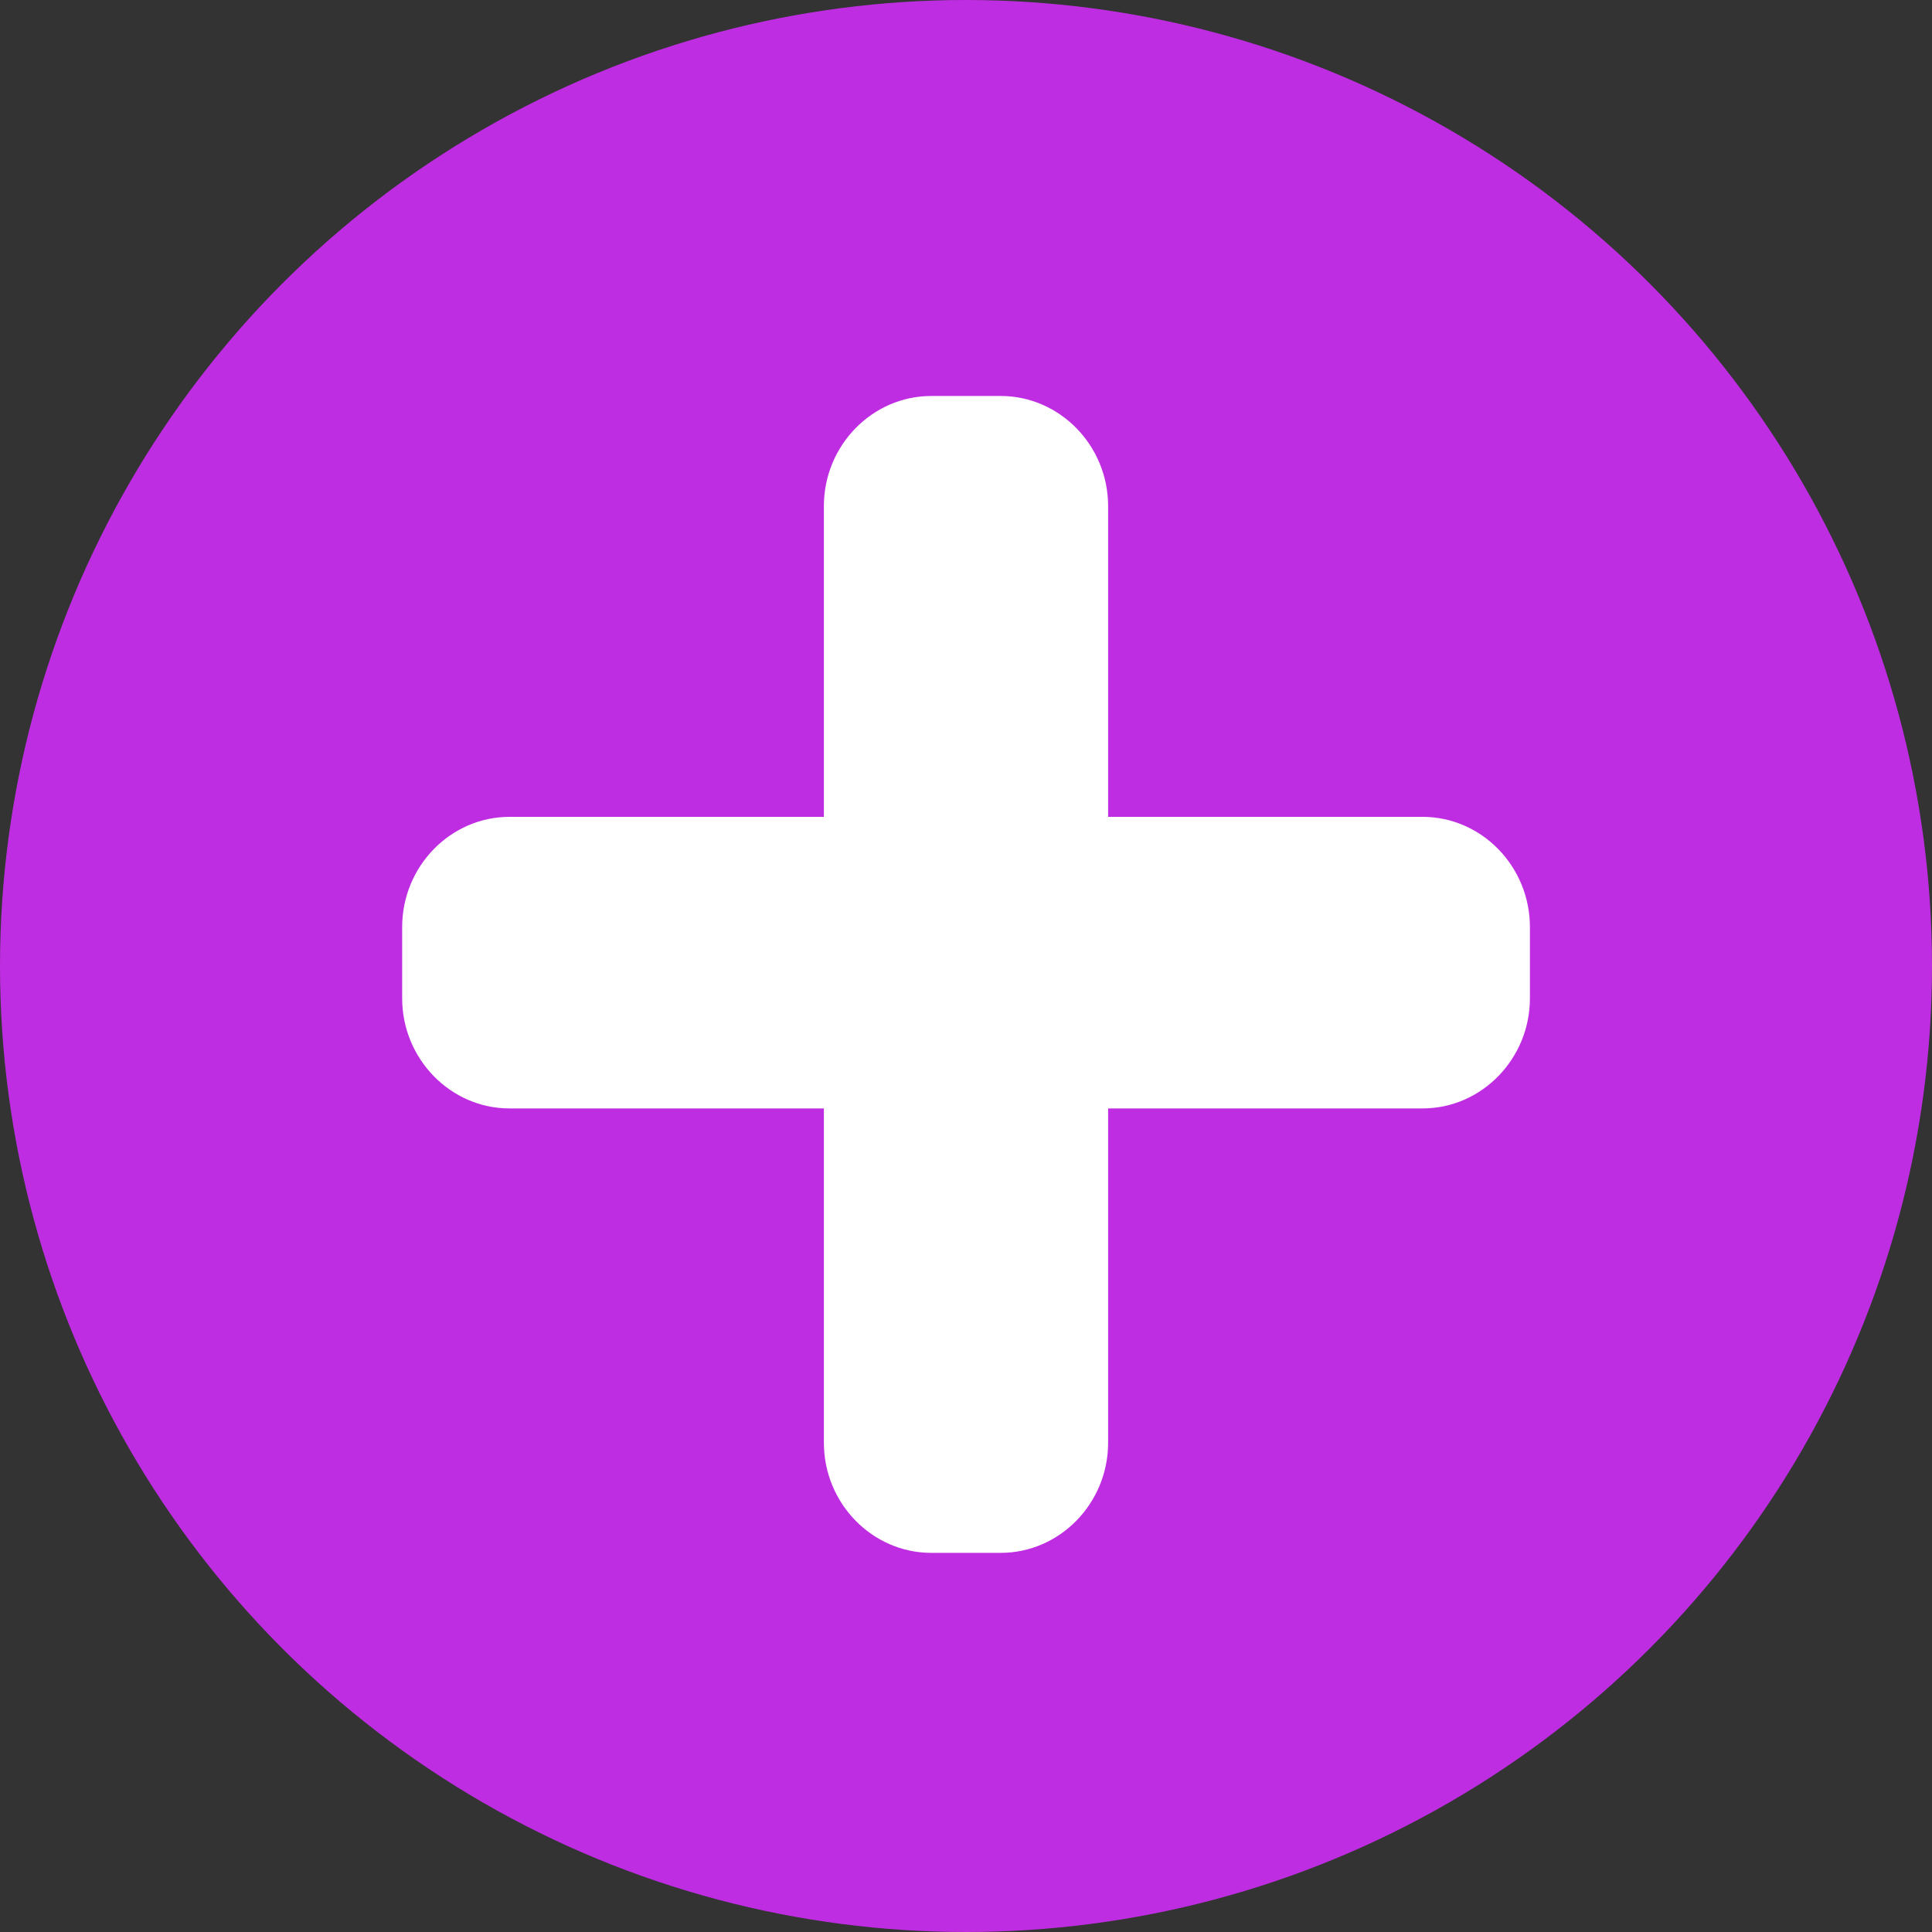 <svg width="25" height="25" viewBox="0 0 25 25" fill="none" xmlns="http://www.w3.org/2000/svg">
<rect x="0" y="0" width="25" height="25" fill="#333333" stroke="none"/>
<circle cx="12.5" cy="12.5" r="12.5" fill="#BF2DE2"/>
<path d="M12.949 20.094H12.051C11.286 20.094 10.661 19.453 10.661 18.669V6.549C10.661 5.765 11.286 5.124 12.051 5.124H12.949C13.713 5.124 14.339 5.765 14.339 6.549V18.669C14.339 19.453 13.713 20.094 12.949 20.094Z" fill="white"/>
<path d="M5.204 12.918V11.996C5.204 11.212 5.829 10.57 6.593 10.57H18.408C19.172 10.57 19.797 11.212 19.797 11.996V12.918C19.797 13.701 19.172 14.343 18.408 14.343H6.593C5.829 14.343 5.204 13.701 5.204 12.918Z" fill="white"/>
</svg>
